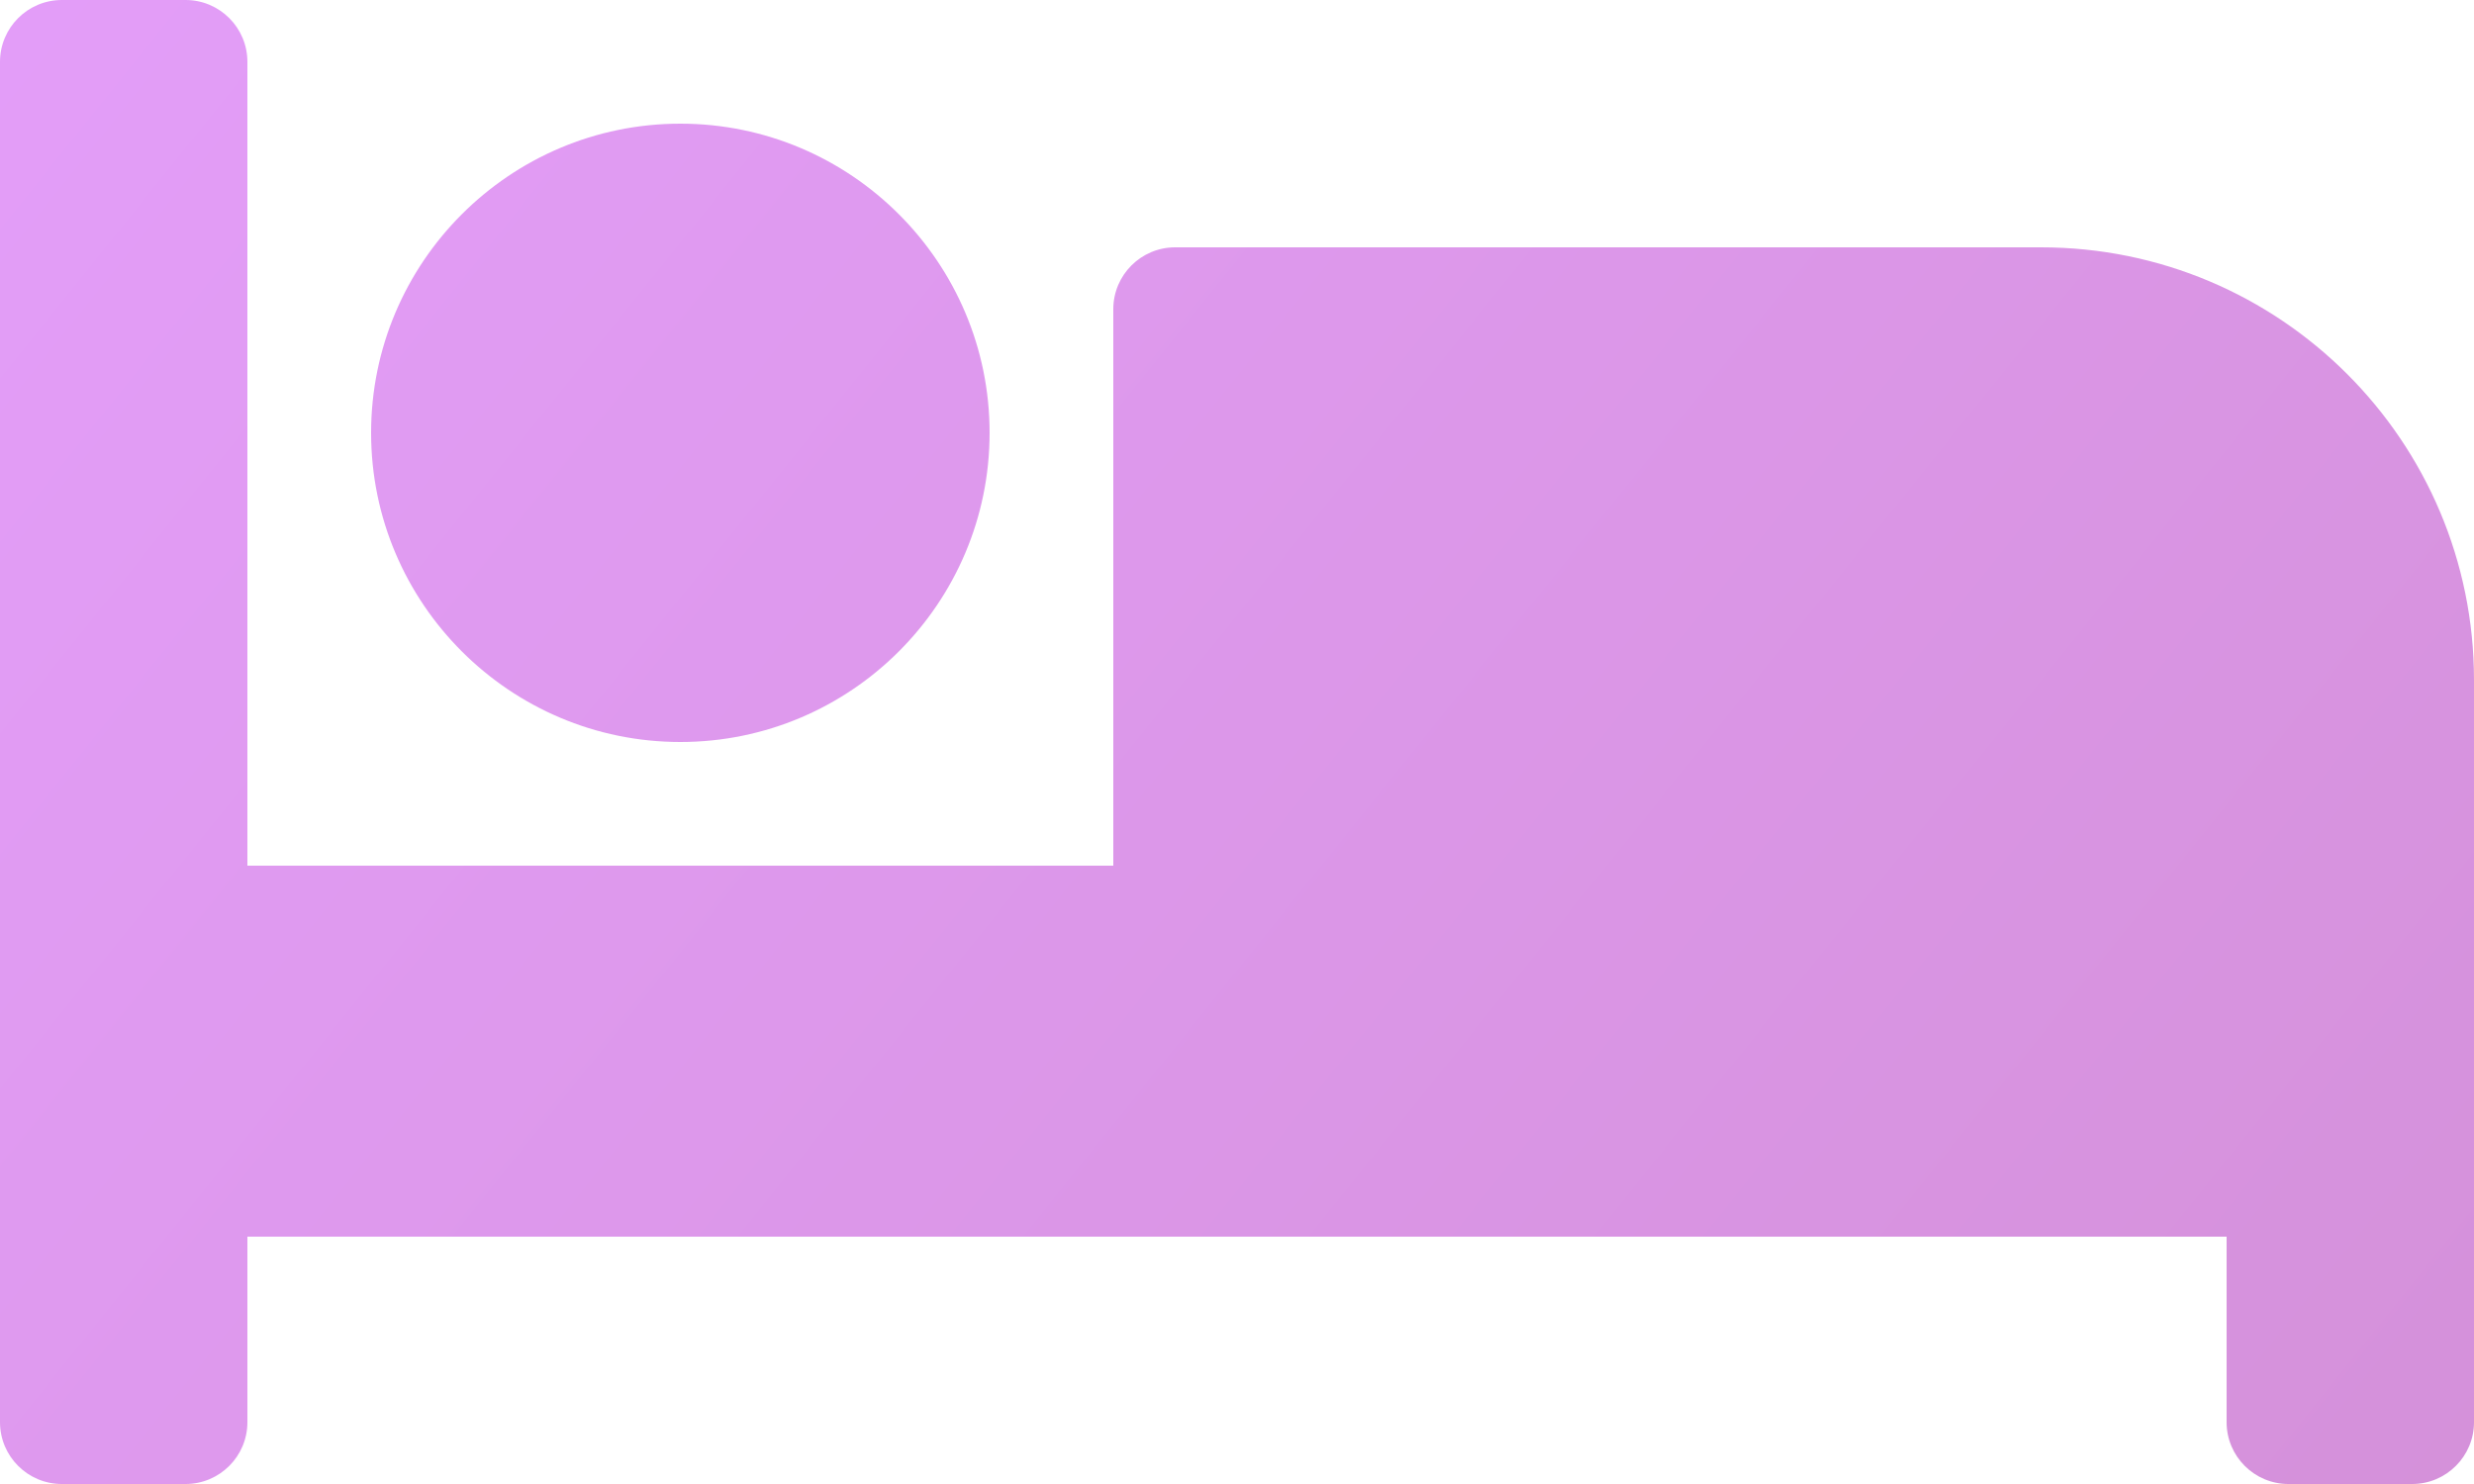 <svg width="30" height="18" viewBox="0 0 30 18" fill="none" xmlns="http://www.w3.org/2000/svg">
<path d="M8.25 9C10.318 9 12 7.318 12 5.25C12 3.182 10.318 1.5 8.25 1.5C6.182 1.5 4.5 3.182 4.5 5.25C4.5 7.318 6.182 9 8.25 9ZM24.75 3H14.25C13.836 3 13.5 3.336 13.5 3.75V10.5H3V0.75C3 0.336 2.664 0 2.25 0H0.75C0.336 0 0 0.336 0 0.75V17.25C0 17.664 0.336 18 0.75 18H2.25C2.664 18 3 17.664 3 17.25V15H27V17.25C27 17.664 27.336 18 27.75 18H29.25C29.664 18 30 17.664 30 17.25V8.25C30 5.35 27.65 3 24.75 3Z" fill="url(#paint0_linear)"/>
<defs>
<linearGradient id="paint0_linear" x1="53.237" y1="18" x2="6.994" y2="-19.164" gradientUnits="userSpaceOnUse">
<stop stop-color="#CD8ACA"/>
<stop offset="1" stop-color="#E6A0FE"/>
</linearGradient>
</defs>
</svg>
